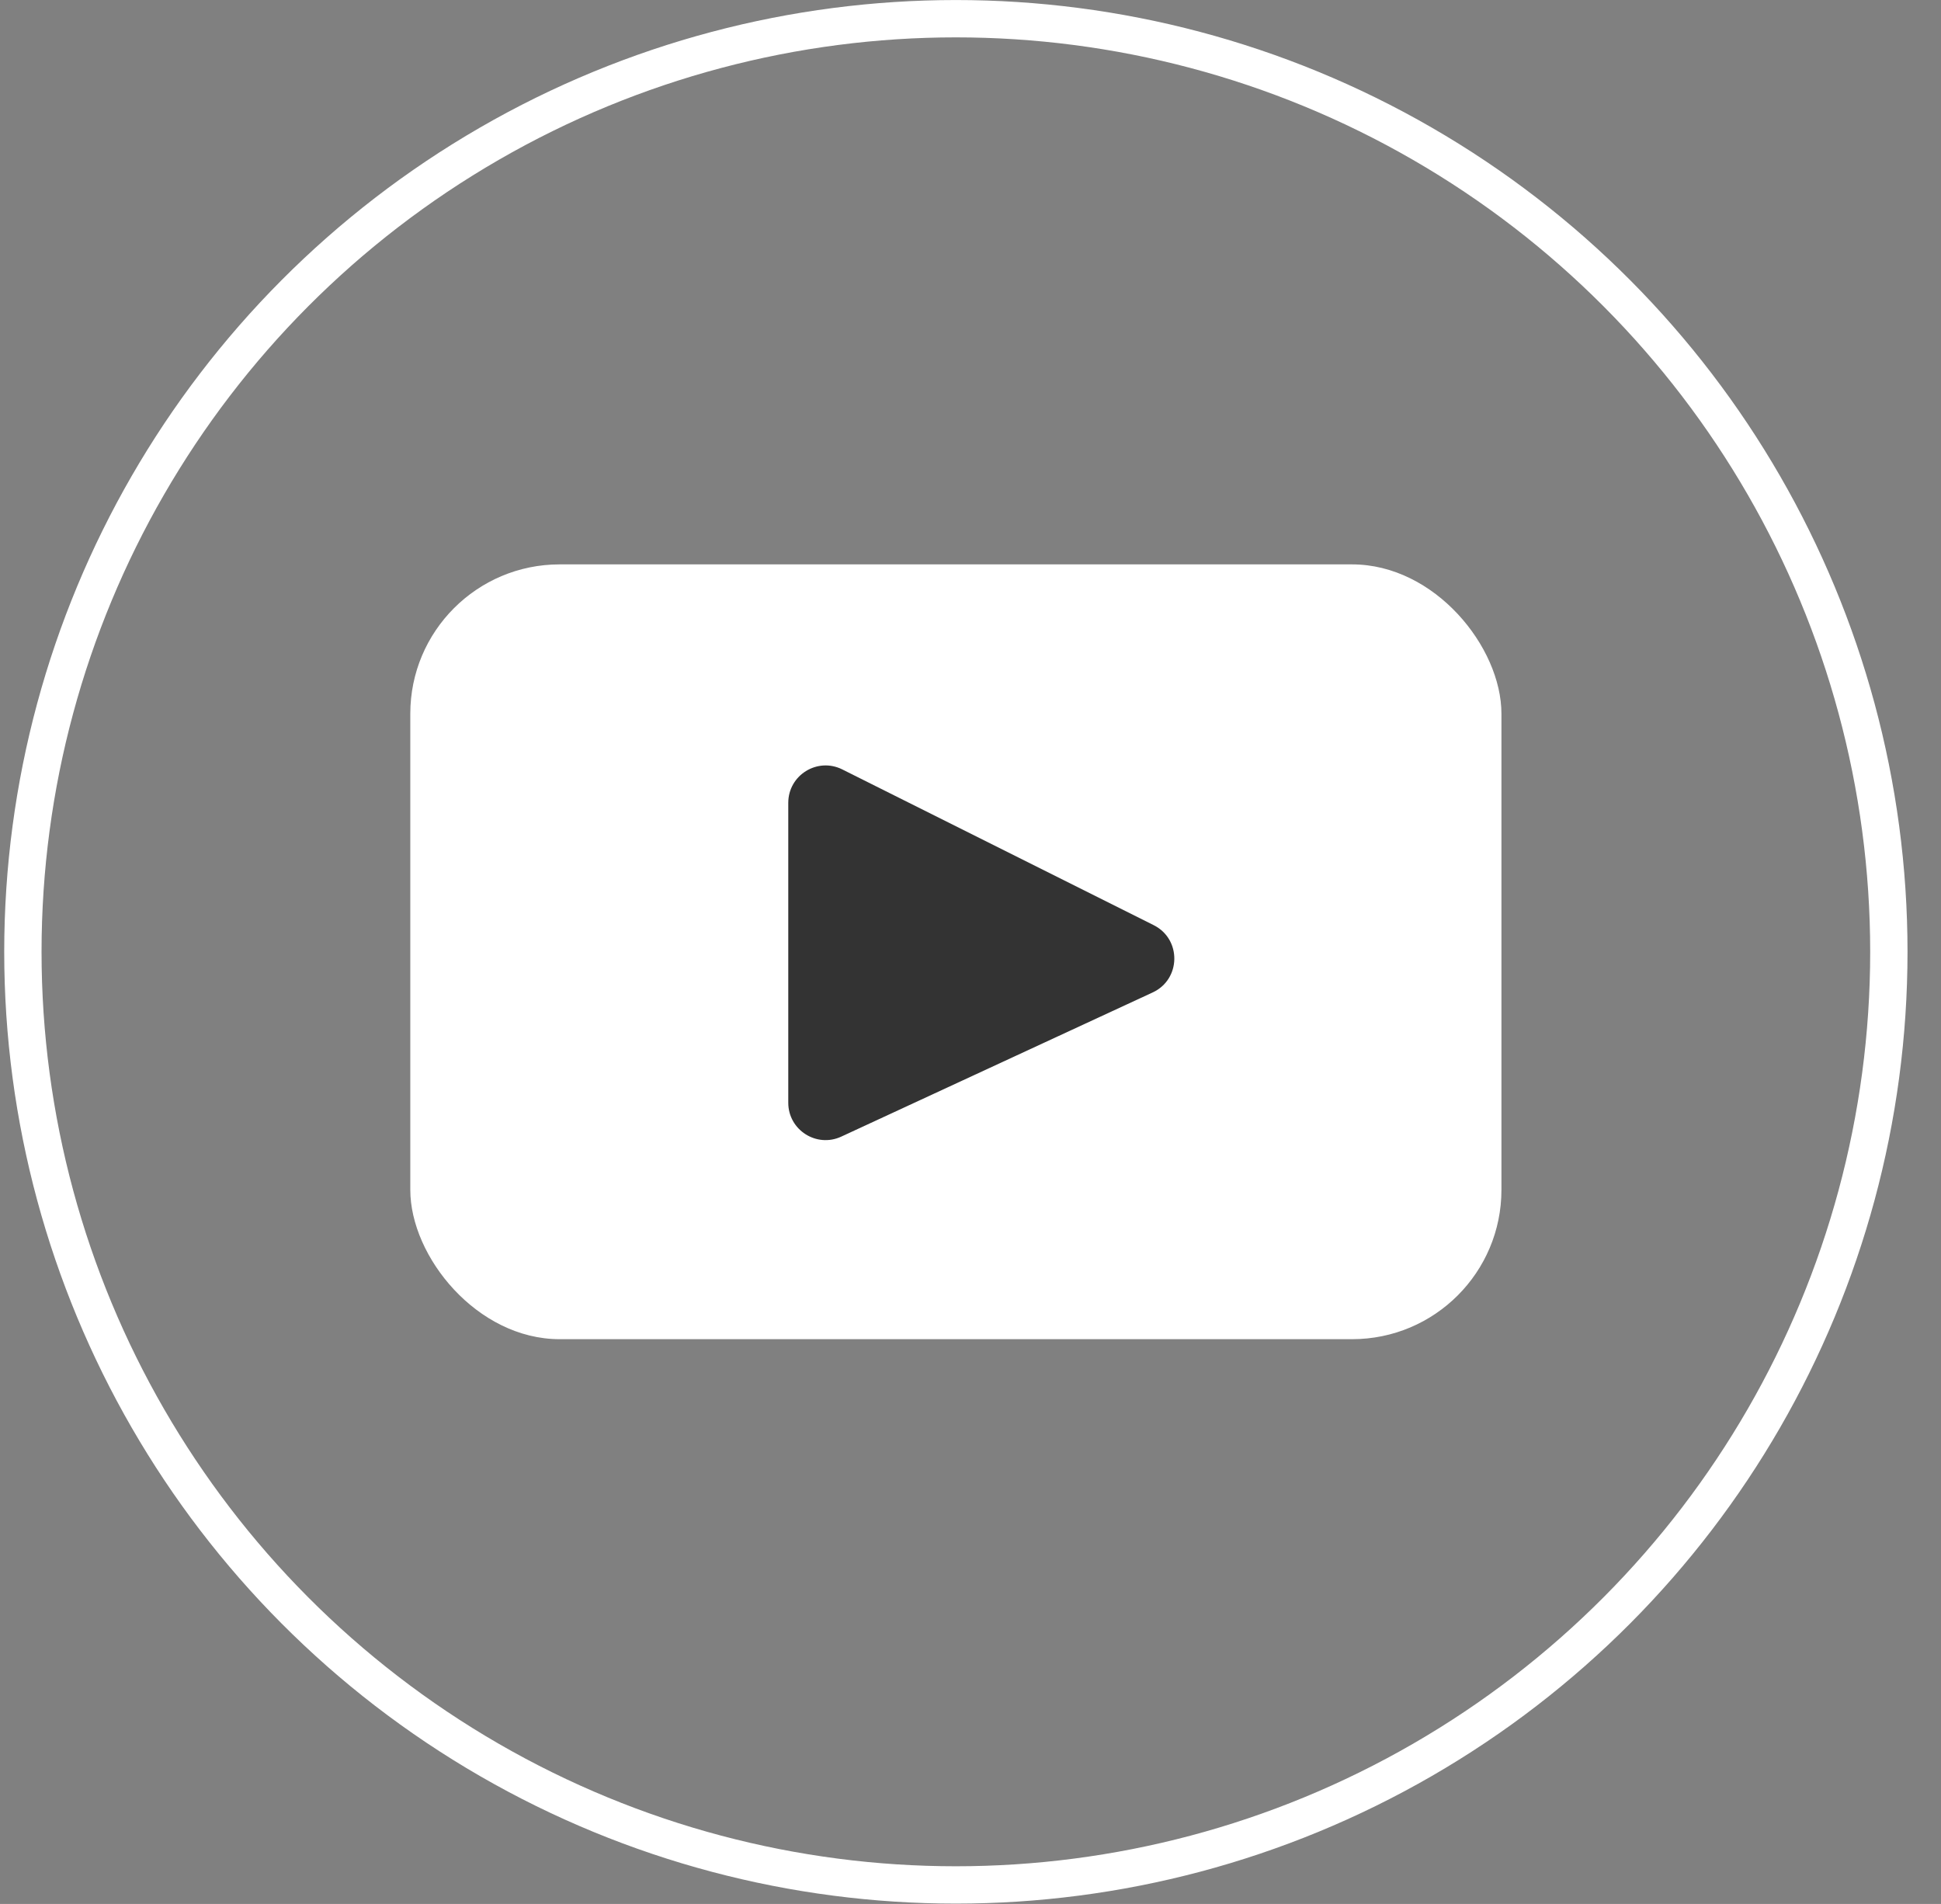 <svg width="52" height="51" viewBox="0 0 52 51" fill="none" xmlns="http://www.w3.org/2000/svg">
<rect x="0" y="0" width="52" height="51" fill="#808080" stroke="none"/>
<circle cx="25.608" cy="25.496" r="24.995" stroke="white"/>
<rect x="10.992" y="15.118" width="29.232" height="20.754" rx="4" fill="white"/>
<path d="M21.118 29.539V21.505C21.118 20.761 21.901 20.278 22.565 20.61L30.908 24.782C31.657 25.157 31.641 26.232 30.881 26.584L22.538 30.446C21.876 30.753 21.118 30.269 21.118 29.539Z" fill="#333333"/>
</svg>
